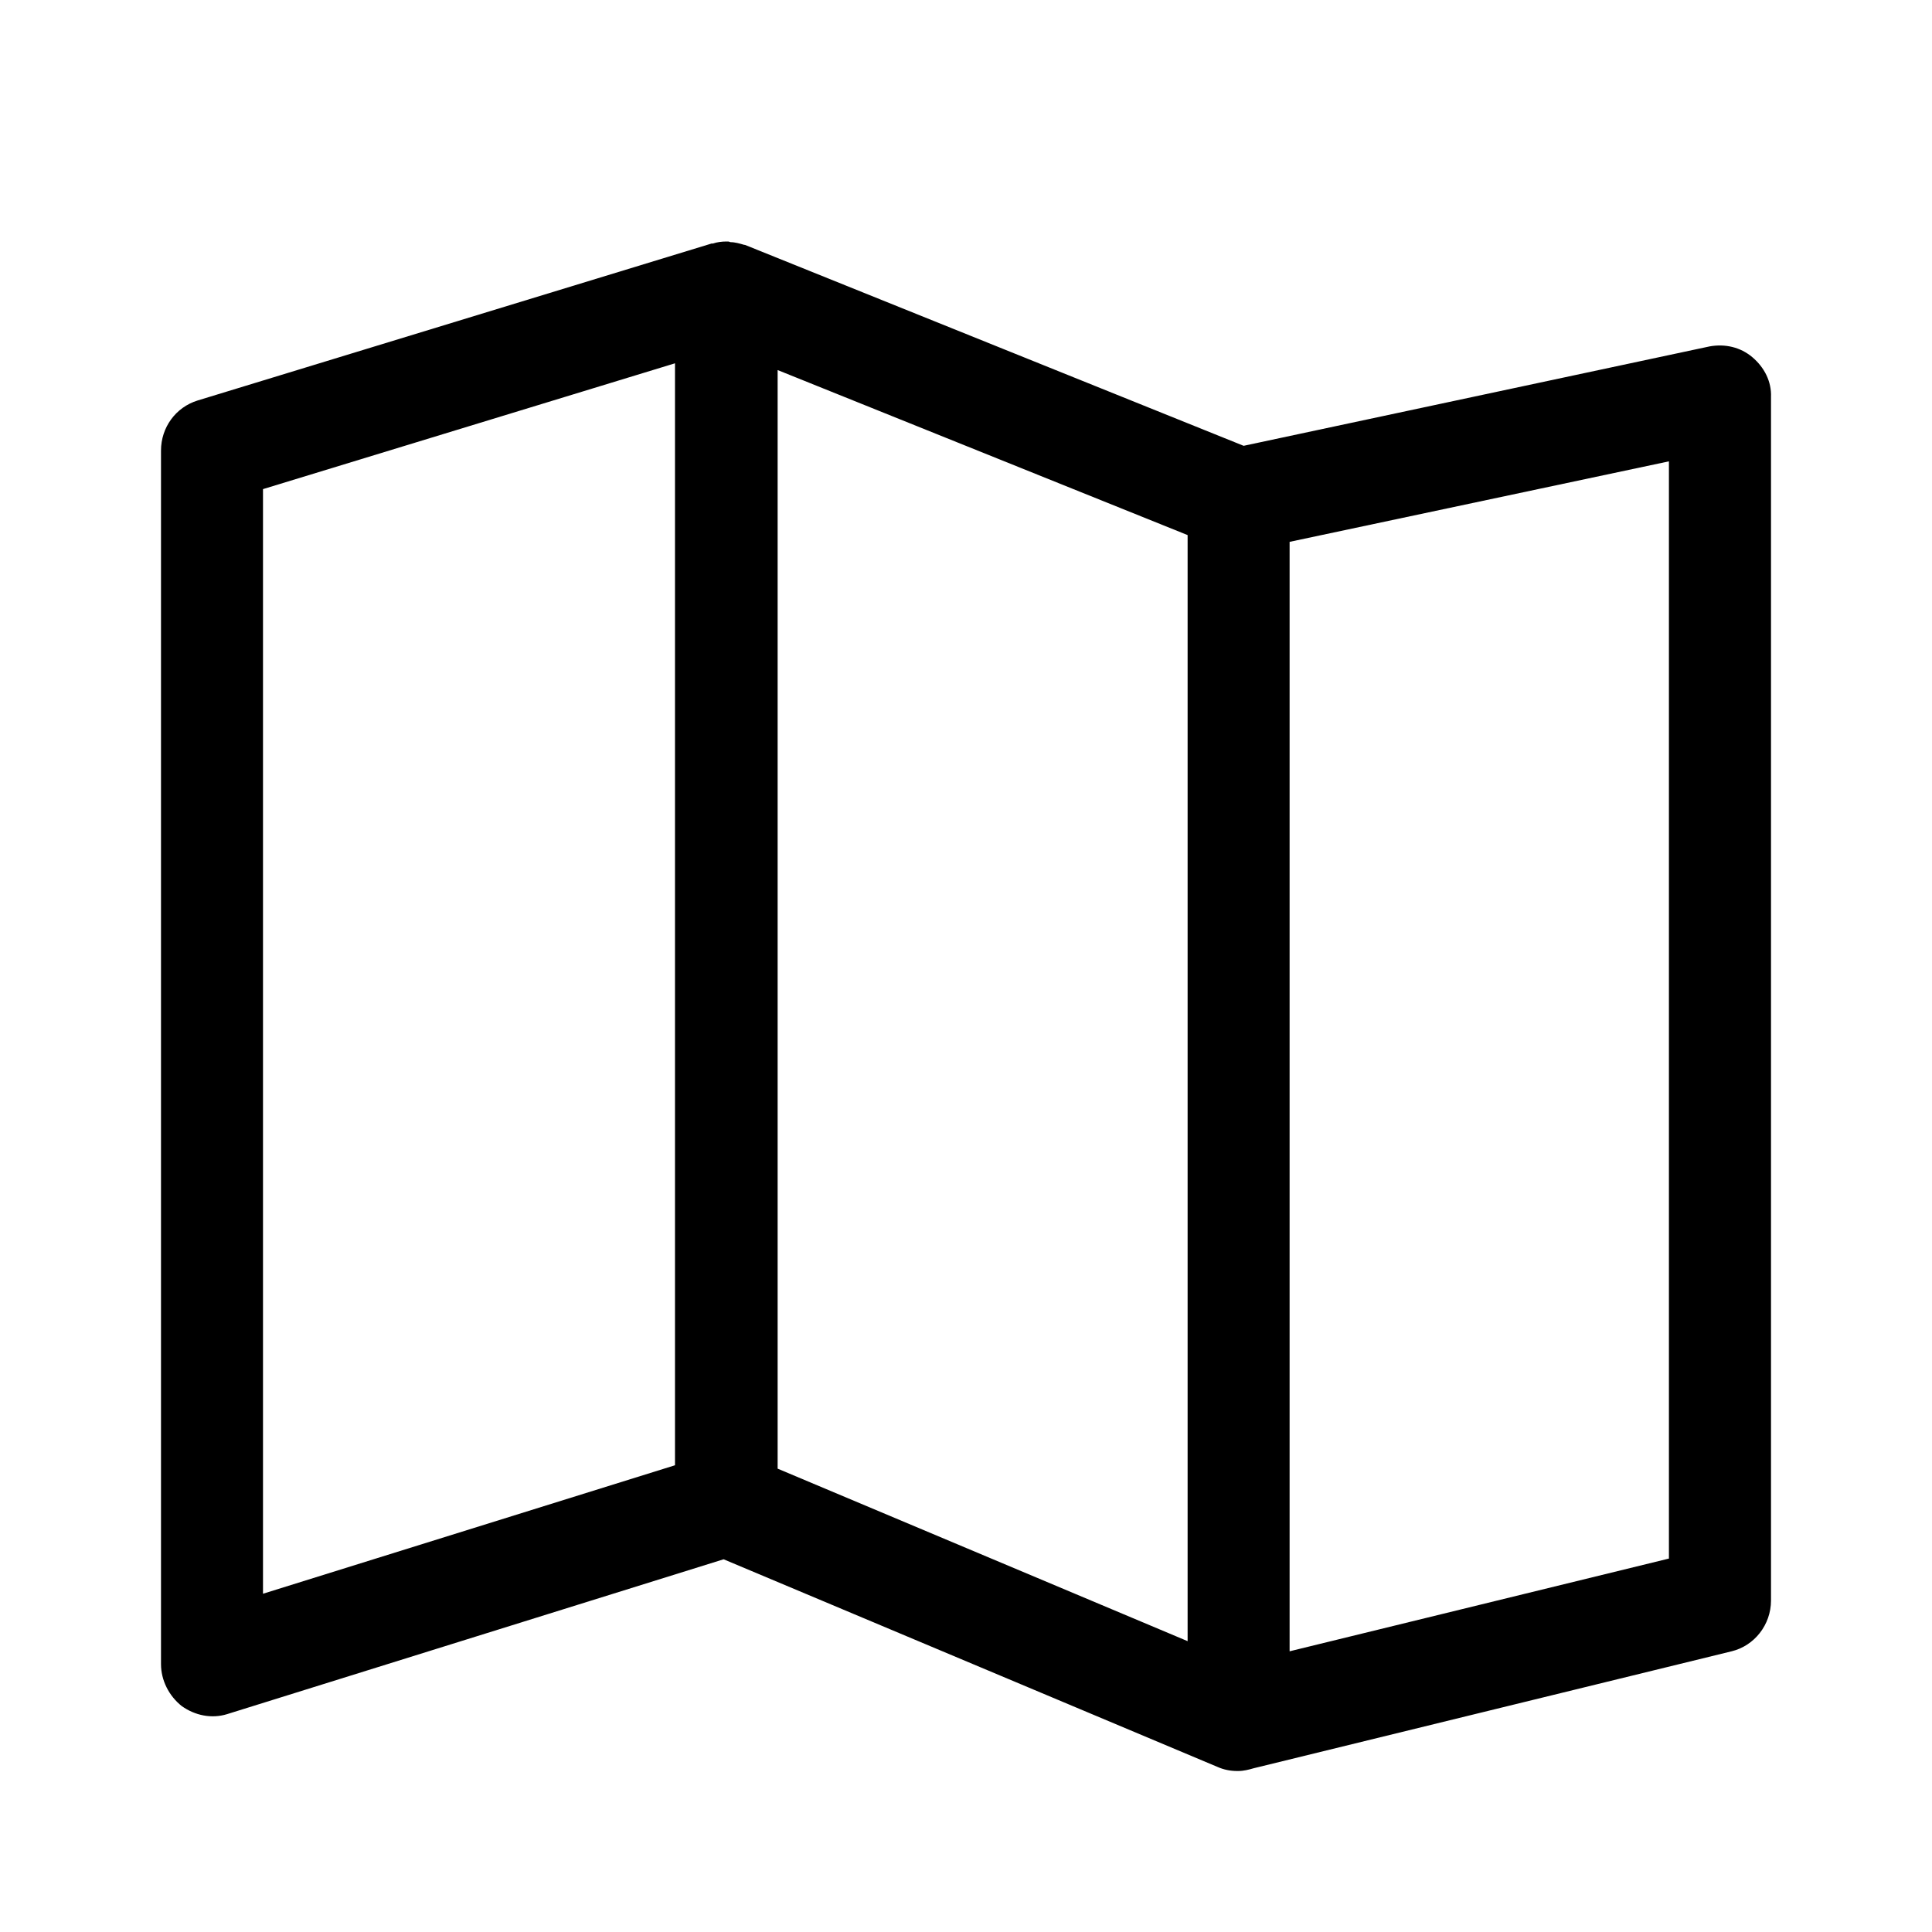 <svg width="24" height="24" viewBox="0 0 24 24" fill="none" xmlns="http://www.w3.org/2000/svg">
<path d="M21.768 4.437C21.619 4.311 21.428 4.269 21.238 4.303L15.449 5.538L9.254 3.042H9.246C9.188 3.025 9.13 3.008 9.072 3.008C9.056 3 9.047 3 9.039 3C9.031 3 9.031 3 9.023 3C8.965 3 8.907 3.008 8.857 3.025C8.849 3.025 8.849 3.025 8.84 3.025L2.455 4.975C2.182 5.059 2 5.311 2 5.597V20.672C2 20.874 2.099 21.067 2.257 21.193C2.422 21.311 2.629 21.353 2.82 21.294L8.989 19.37L15.126 21.95C15.2 21.983 15.283 22 15.366 22H15.374H15.383C15.449 22 15.515 21.983 15.573 21.966L21.511 20.513C21.792 20.445 22 20.185 22 19.882V4.933C22.008 4.739 21.917 4.563 21.768 4.437ZM9.66 4.597L14.753 6.647V20.387L9.66 18.244V4.597ZM3.267 6.076L8.385 4.513V18.202L3.267 19.798V6.076ZM20.732 19.361L16.02 20.513V6.731L20.732 5.731V19.361Z" fill="black"/>
</svg>
